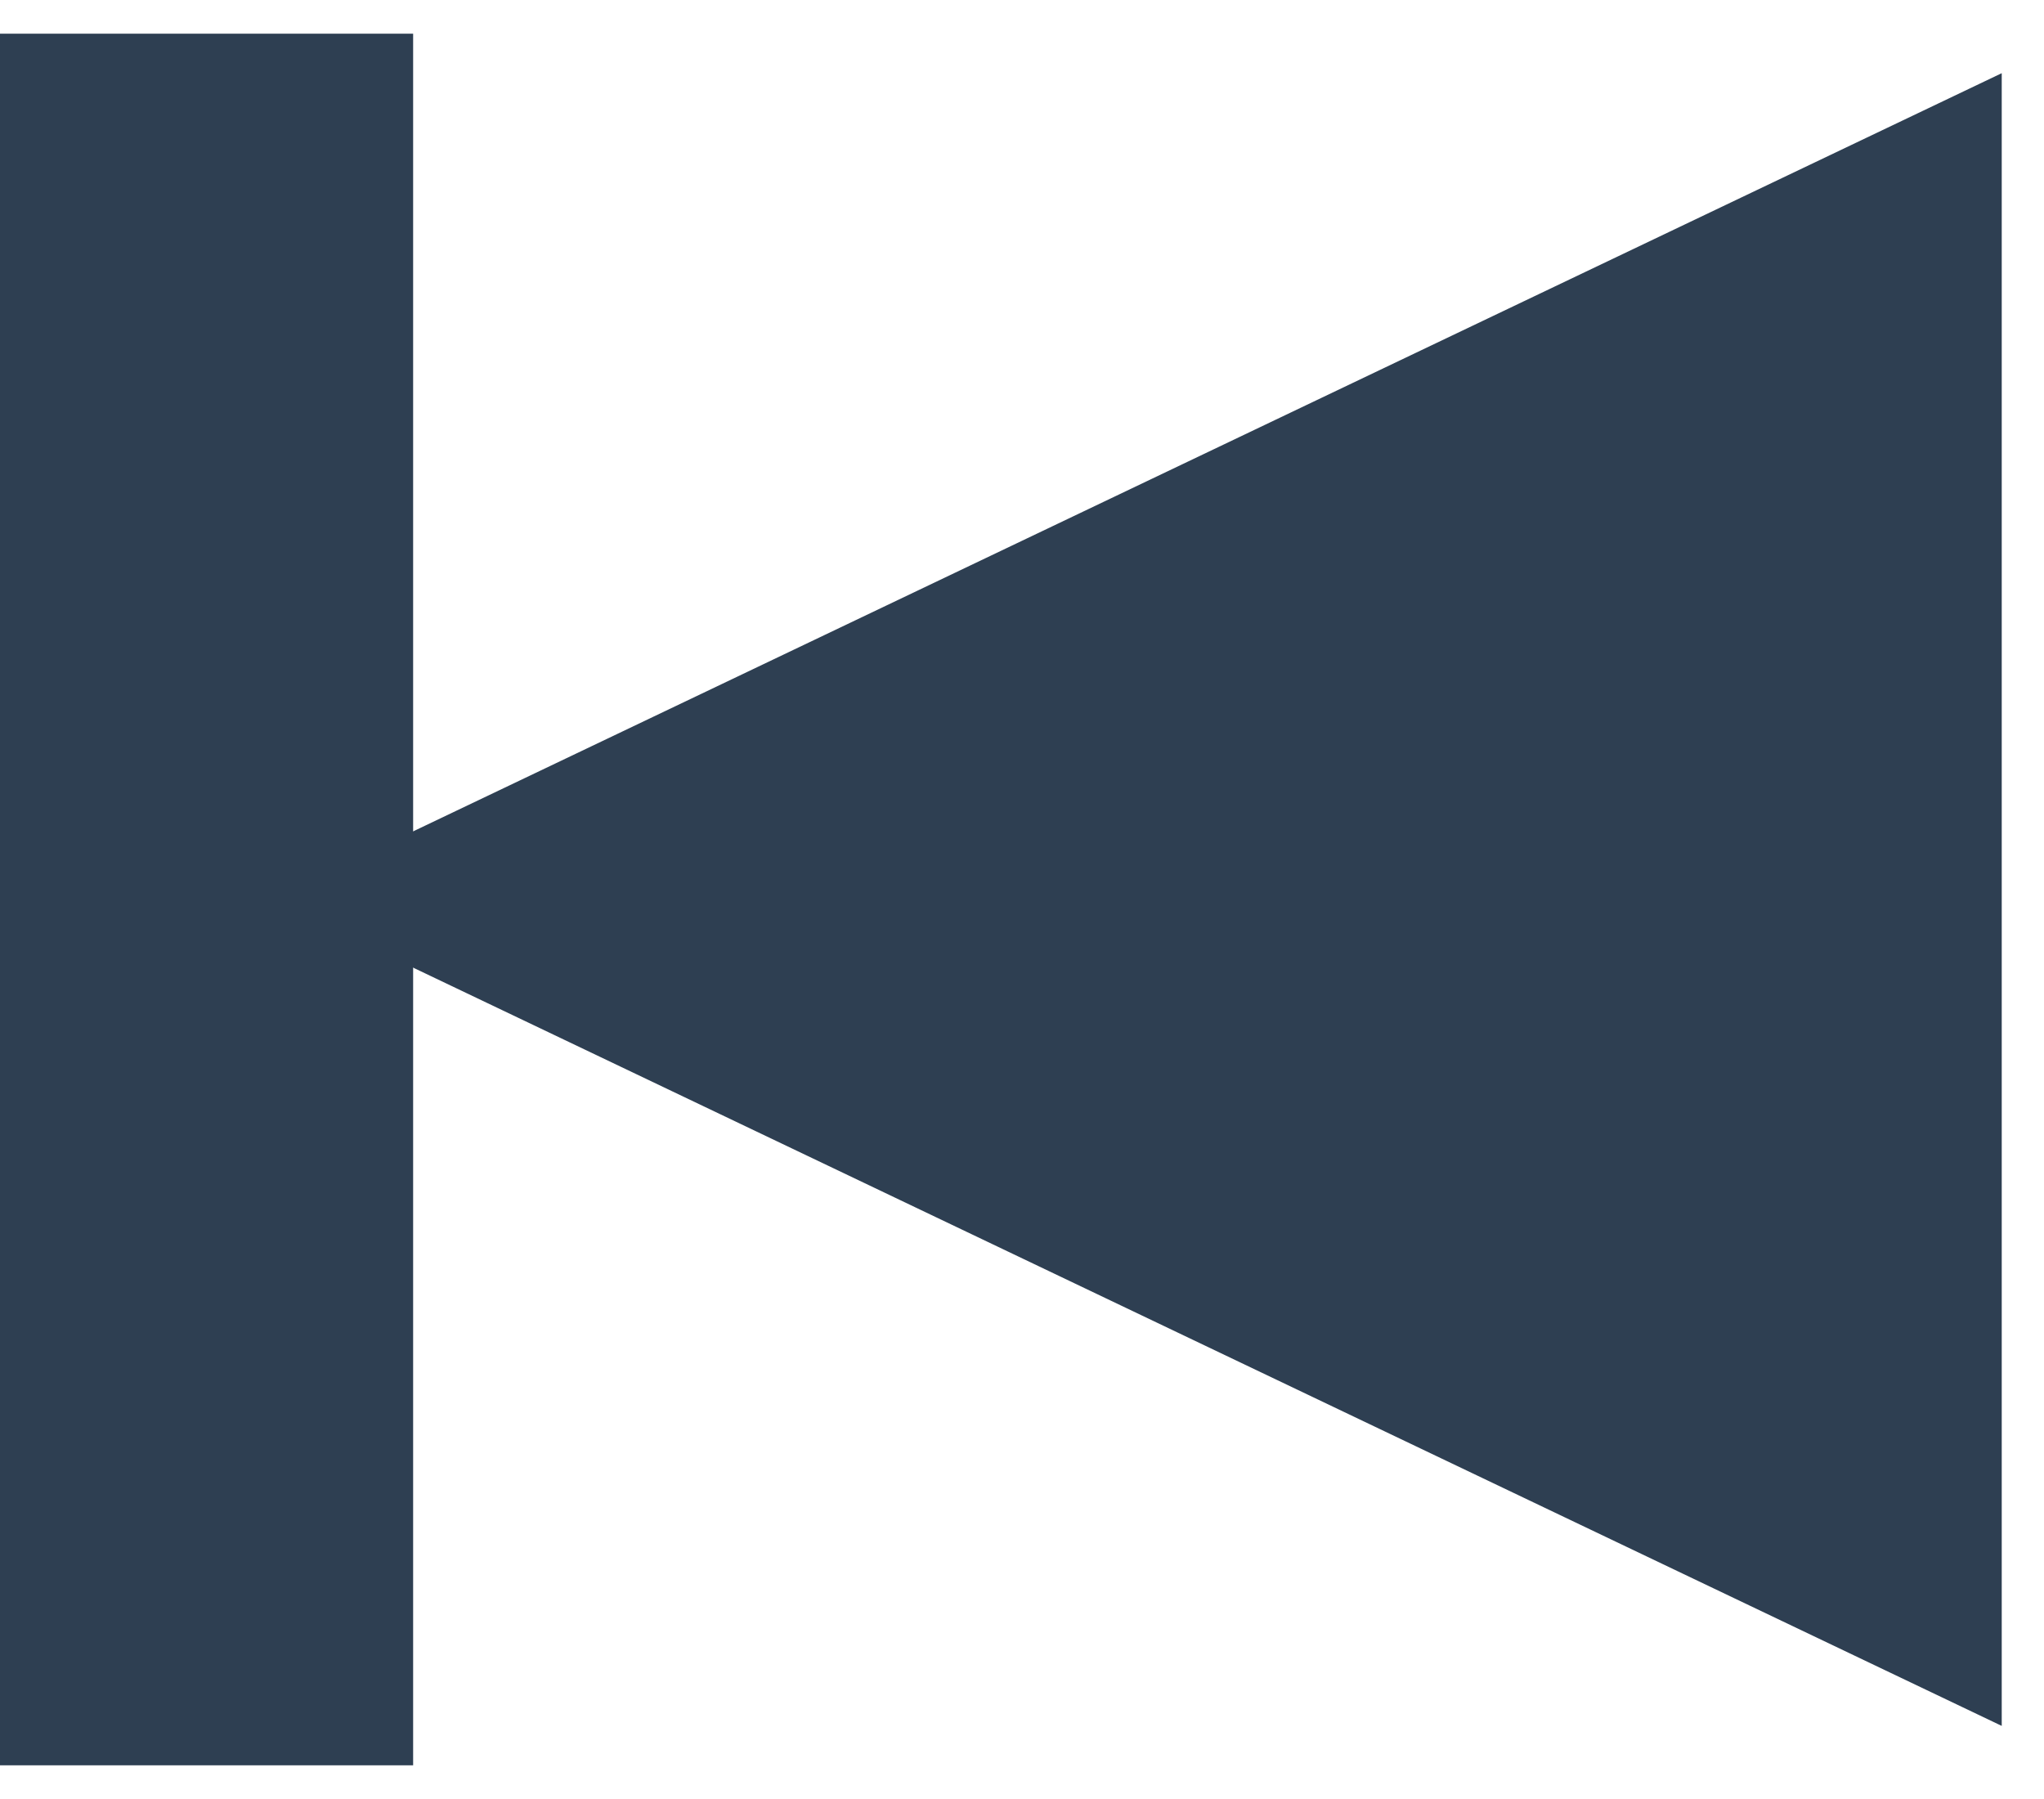 <?xml version="1.0" encoding="UTF-8"?>
<svg width="25px" height="22px" viewBox="0 0 25 22" version="1.1" xmlns="http://www.w3.org/2000/svg" xmlns:xlink="http://www.w3.org/1999/xlink">
    <!-- Generator: Sketch 43.2 (39069) - http://www.bohemiancoding.com/sketch -->
    <title>Group 18</title>
    <desc>Created with Sketch.</desc>
    <defs></defs>
    <g id="Page-1" stroke="none" stroke-width="1" fill="none" fill-rule="evenodd">
        <g id="1200px-Feed" transform="translate(-682, -769)" fill="#2E3F52">
            <g id="Group-22" transform="translate(563, 764)">
                <g id="Group-19" transform="translate(82, 2)">
                    <g id="Group-18" transform="translate(49, 14) scale(-1, 1) translate(-49, -14) translate(37, 2)">
                        <g id="Group-15-Copy-5">
                            <polygon id="Triangle" transform="translate(10.105, 12) rotate(90) translate(-10.105, -12) " points="10.105 1.412 20.211 22.588 0 22.588"></polygon>
                        </g>
                        <rect id="Rectangle-22-Copy" x="18.947" y="1.412" width="5.053" height="21.176"></rect>
                    </g>
                </g>
            </g>
        </g>
    </g>
</svg>